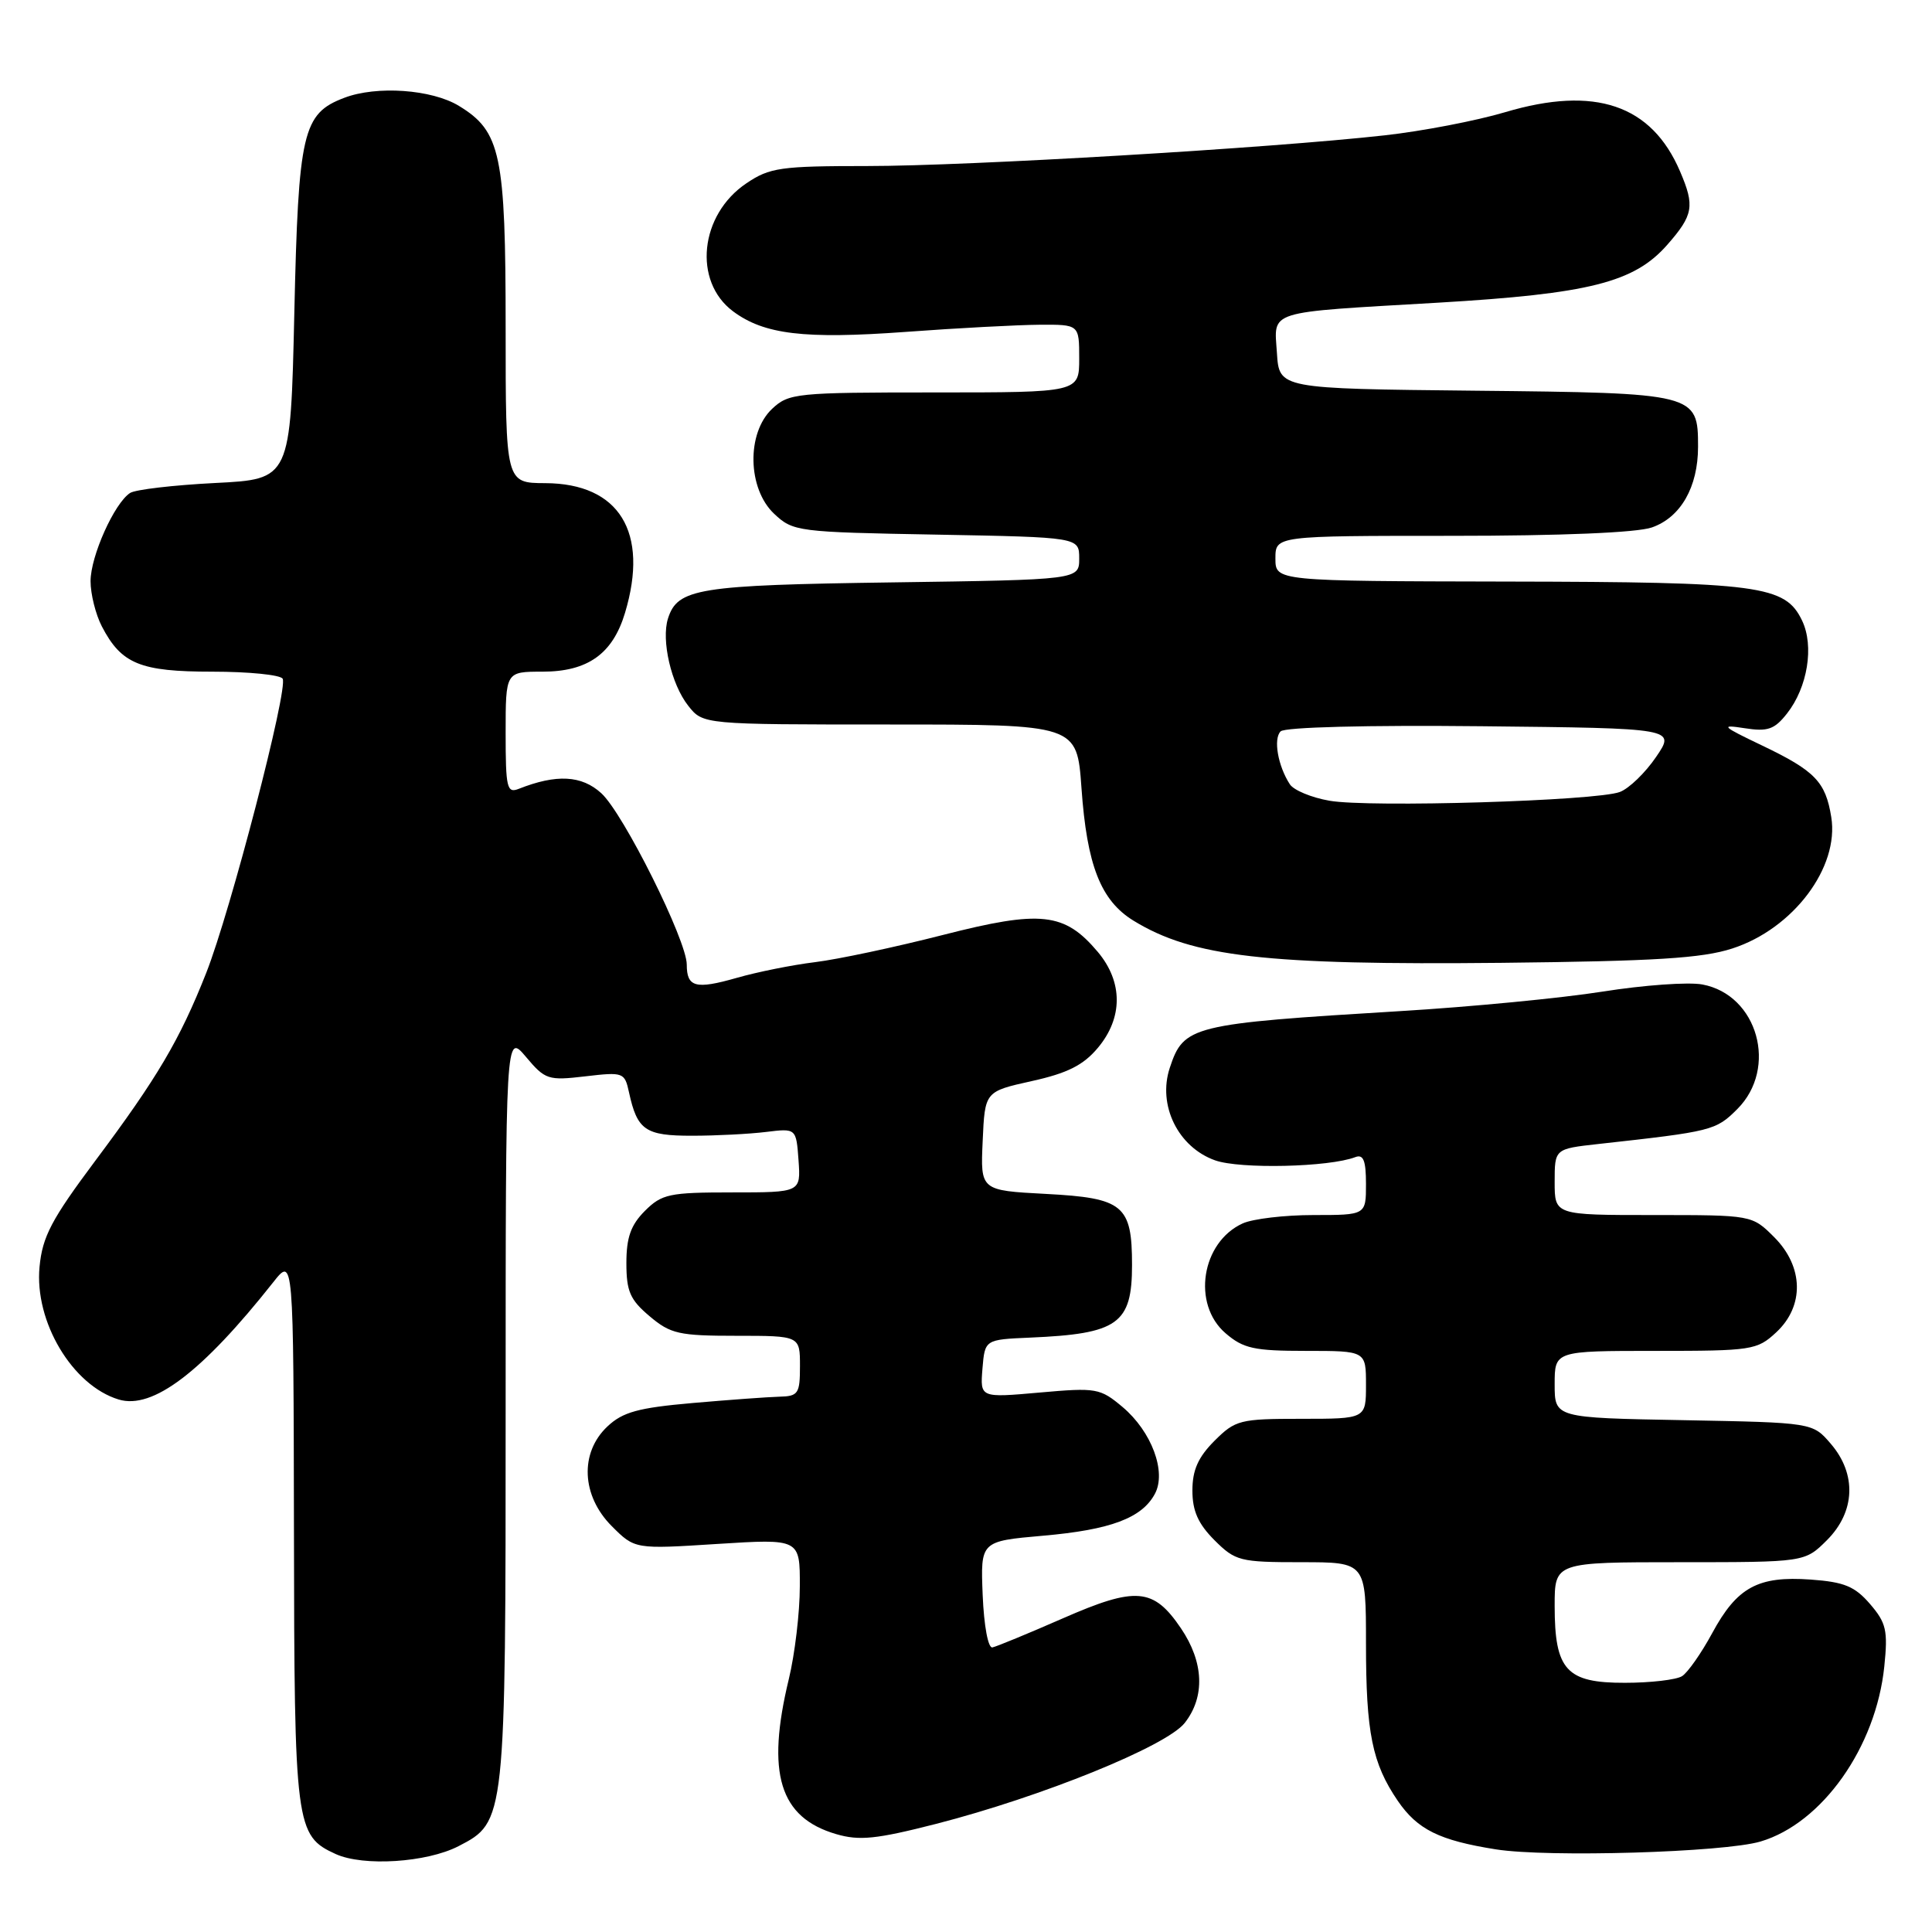<?xml version="1.0" encoding="UTF-8" standalone="no"?>
<!DOCTYPE svg PUBLIC "-//W3C//DTD SVG 1.1//EN" "http://www.w3.org/Graphics/SVG/1.1/DTD/svg11.dtd" >
<svg xmlns="http://www.w3.org/2000/svg" xmlns:xlink="http://www.w3.org/1999/xlink" version="1.1" viewBox="0 0 256 256">
 <g >
 <path fill="currentColor"
d=" M 60.75 244.63 C 67.00 241.40 67.00 241.35 67.00 186.52 C 67.00 136.85 67.00 136.85 69.69 140.04 C 72.24 143.07 72.63 143.20 77.56 142.62 C 82.61 142.03 82.77 142.09 83.35 144.76 C 84.44 149.76 85.51 150.50 91.71 150.49 C 94.90 150.49 99.30 150.26 101.50 149.99 C 105.50 149.50 105.50 149.50 105.81 153.75 C 106.11 158.00 106.11 158.00 97.01 158.00 C 88.68 158.00 87.70 158.21 85.45 160.45 C 83.58 162.33 83.00 163.97 83.00 167.37 C 83.00 171.11 83.49 172.23 86.08 174.41 C 88.85 176.75 89.97 177.00 97.58 177.00 C 106.00 177.00 106.00 177.00 106.00 181.00 C 106.00 184.68 105.78 185.01 103.25 185.07 C 101.74 185.11 96.56 185.49 91.74 185.91 C 84.57 186.54 82.52 187.10 80.49 189.01 C 76.79 192.49 77.04 198.19 81.06 202.22 C 84.12 205.28 84.12 205.28 95.06 204.58 C 106.00 203.89 106.00 203.89 105.98 210.20 C 105.98 213.66 105.32 219.20 104.52 222.50 C 101.50 234.99 103.29 240.84 110.80 243.03 C 113.87 243.93 116.12 243.70 124.05 241.67 C 138.06 238.07 154.56 231.38 156.98 228.30 C 159.71 224.83 159.52 220.23 156.47 215.74 C 152.83 210.38 150.53 210.19 140.81 214.45 C 136.24 216.45 132.05 218.18 131.50 218.29 C 130.93 218.41 130.38 215.44 130.21 211.36 C 129.92 204.22 129.92 204.22 138.21 203.49 C 147.16 202.71 151.31 201.15 153.03 197.94 C 154.59 195.03 152.60 189.69 148.75 186.44 C 145.77 183.94 145.29 183.85 137.75 184.52 C 129.87 185.22 129.87 185.22 130.18 181.36 C 130.50 177.50 130.50 177.50 136.50 177.24 C 148.15 176.74 150.00 175.42 150.00 167.62 C 150.00 159.68 148.86 158.74 138.59 158.20 C 129.91 157.74 129.91 157.74 130.21 151.19 C 130.50 144.63 130.50 144.63 136.71 143.25 C 141.42 142.21 143.54 141.15 145.46 138.86 C 148.81 134.88 148.81 130.12 145.47 126.14 C 141.05 120.90 137.95 120.56 124.93 123.89 C 118.64 125.50 111.03 127.12 108.00 127.49 C 104.97 127.86 100.31 128.80 97.63 129.57 C 92.17 131.13 91.00 130.82 91.00 127.81 C 91.00 124.61 82.62 107.80 79.68 105.11 C 77.08 102.73 73.74 102.55 68.75 104.52 C 67.17 105.15 67.00 104.42 67.00 97.11 C 67.00 89.00 67.00 89.00 71.87 89.00 C 77.88 89.00 81.19 86.64 82.82 81.20 C 86.03 70.51 82.06 64.06 72.25 64.02 C 67.00 64.00 67.00 64.00 67.00 43.47 C 67.00 20.43 66.36 17.41 60.81 14.03 C 57.22 11.84 49.91 11.32 45.62 12.96 C 40.10 15.05 39.54 17.46 39.00 41.45 C 38.50 63.50 38.50 63.50 28.50 64.00 C 23.00 64.28 17.93 64.87 17.24 65.32 C 15.15 66.67 12.00 73.70 12.00 77.01 C 12.00 78.71 12.67 81.40 13.49 82.99 C 16.08 87.98 18.56 89.00 28.16 89.00 C 32.96 89.00 37.14 89.42 37.45 89.93 C 38.23 91.19 30.54 120.78 27.32 128.93 C 23.82 137.78 20.86 142.80 12.64 153.79 C 6.82 161.58 5.62 163.85 5.24 167.86 C 4.54 175.12 9.59 183.58 15.72 185.44 C 20.22 186.81 26.79 181.81 36.20 169.91 C 38.89 166.50 38.89 166.50 38.95 202.70 C 39.00 242.06 39.16 243.24 44.48 245.67 C 48.15 247.34 56.54 246.80 60.75 244.63 Z  M 233.28 244.01 C 241.45 241.59 248.58 231.51 249.68 220.81 C 250.17 216.05 249.94 215.04 247.79 212.54 C 245.77 210.20 244.38 209.62 239.92 209.30 C 232.94 208.80 230.17 210.31 226.88 216.39 C 225.44 219.05 223.64 221.62 222.88 222.10 C 222.12 222.58 218.71 222.98 215.31 222.98 C 207.55 223.00 206.00 221.30 206.00 212.78 C 206.00 207.00 206.00 207.00 222.58 207.00 C 239.15 207.00 239.15 207.00 242.08 204.08 C 245.84 200.32 246.04 195.32 242.59 191.31 C 240.18 188.50 240.18 188.50 223.09 188.18 C 206.00 187.87 206.00 187.87 206.00 183.43 C 206.00 179.00 206.00 179.00 219.35 179.00 C 232.14 179.00 232.82 178.90 235.35 176.55 C 239.11 173.06 239.00 167.84 235.08 163.92 C 232.15 161.00 232.15 161.00 219.08 161.00 C 206.00 161.00 206.00 161.00 206.00 156.62 C 206.00 152.23 206.00 152.23 211.75 151.59 C 226.89 149.92 227.35 149.80 230.20 146.96 C 235.63 141.53 232.91 131.82 225.58 130.45 C 223.74 130.10 217.80 130.53 212.37 131.39 C 206.94 132.25 194.85 133.42 185.50 133.98 C 157.83 135.66 156.85 135.90 155.00 141.50 C 153.37 146.44 156.09 152.00 161.00 153.75 C 164.31 154.93 176.13 154.66 179.60 153.32 C 180.66 152.92 181.00 153.79 181.00 156.89 C 181.00 161.00 181.00 161.00 174.05 161.00 C 170.22 161.00 166.00 161.50 164.66 162.11 C 159.19 164.60 157.91 172.81 162.39 176.66 C 164.75 178.69 166.17 179.00 173.06 179.00 C 181.00 179.00 181.00 179.00 181.00 183.50 C 181.00 188.00 181.00 188.00 172.42 188.00 C 164.28 188.00 163.70 188.15 160.92 190.92 C 158.76 193.09 158.00 194.79 158.00 197.50 C 158.00 200.21 158.76 201.91 160.92 204.08 C 163.70 206.85 164.28 207.00 172.42 207.00 C 181.00 207.00 181.00 207.00 181.00 217.76 C 181.00 229.61 181.82 233.65 185.22 238.63 C 187.83 242.43 190.71 243.86 198.21 245.05 C 205.10 246.14 228.43 245.45 233.28 244.01 Z  M 229.54 125.68 C 237.61 123.07 243.74 114.92 242.65 108.26 C 241.90 103.59 240.50 102.14 233.50 98.79 C 228.12 96.22 227.88 95.98 231.16 96.49 C 234.24 96.97 235.12 96.66 236.79 94.54 C 239.52 91.07 240.40 85.61 238.79 82.24 C 236.55 77.56 233.25 77.12 199.75 77.06 C 169.00 77.00 169.00 77.00 169.00 74.00 C 169.00 71.00 169.00 71.00 192.35 71.00 C 206.86 71.00 216.91 70.58 218.88 69.89 C 222.70 68.56 225.00 64.54 225.00 59.20 C 225.00 52.13 224.76 52.07 195.44 51.77 C 169.50 51.50 169.50 51.50 169.20 46.78 C 168.83 41.04 167.53 41.45 190.50 40.11 C 210.58 38.93 216.53 37.43 220.91 32.45 C 224.38 28.50 224.59 27.31 222.62 22.72 C 218.84 13.87 211.34 11.33 199.46 14.86 C 195.63 16.00 188.45 17.38 183.50 17.93 C 168.32 19.63 128.28 22.00 114.94 22.00 C 103.43 22.00 101.99 22.20 98.90 24.29 C 92.71 28.45 91.80 37.27 97.13 41.25 C 101.25 44.32 106.56 44.96 119.98 43.98 C 126.86 43.47 134.86 43.05 137.75 43.03 C 143.00 43.00 143.00 43.00 143.00 47.50 C 143.00 52.00 143.00 52.00 123.81 52.00 C 105.49 52.00 104.52 52.10 102.31 54.17 C 98.90 57.38 99.04 64.75 102.58 68.08 C 105.09 70.44 105.66 70.51 124.08 70.84 C 143.00 71.19 143.00 71.19 143.00 74.00 C 143.00 76.82 143.00 76.82 118.25 77.17 C 92.47 77.53 89.78 77.96 88.51 81.96 C 87.60 84.84 88.94 90.66 91.19 93.51 C 93.15 96.00 93.15 96.00 117.92 96.00 C 142.70 96.00 142.70 96.00 143.30 104.40 C 144.02 114.66 145.85 119.32 150.19 121.99 C 158.01 126.79 167.70 127.90 199.00 127.58 C 219.31 127.36 225.53 126.98 229.54 125.68 Z  M 176.16 106.10 C 173.78 105.69 171.41 104.70 170.91 103.92 C 169.33 101.49 168.70 97.90 169.69 96.91 C 170.25 96.35 181.16 96.07 196.33 96.23 C 222.03 96.50 222.03 96.50 219.44 100.30 C 218.02 102.39 215.86 104.48 214.64 104.94 C 211.55 106.12 181.42 107.03 176.16 106.10 Z "/>
</g>
</svg>